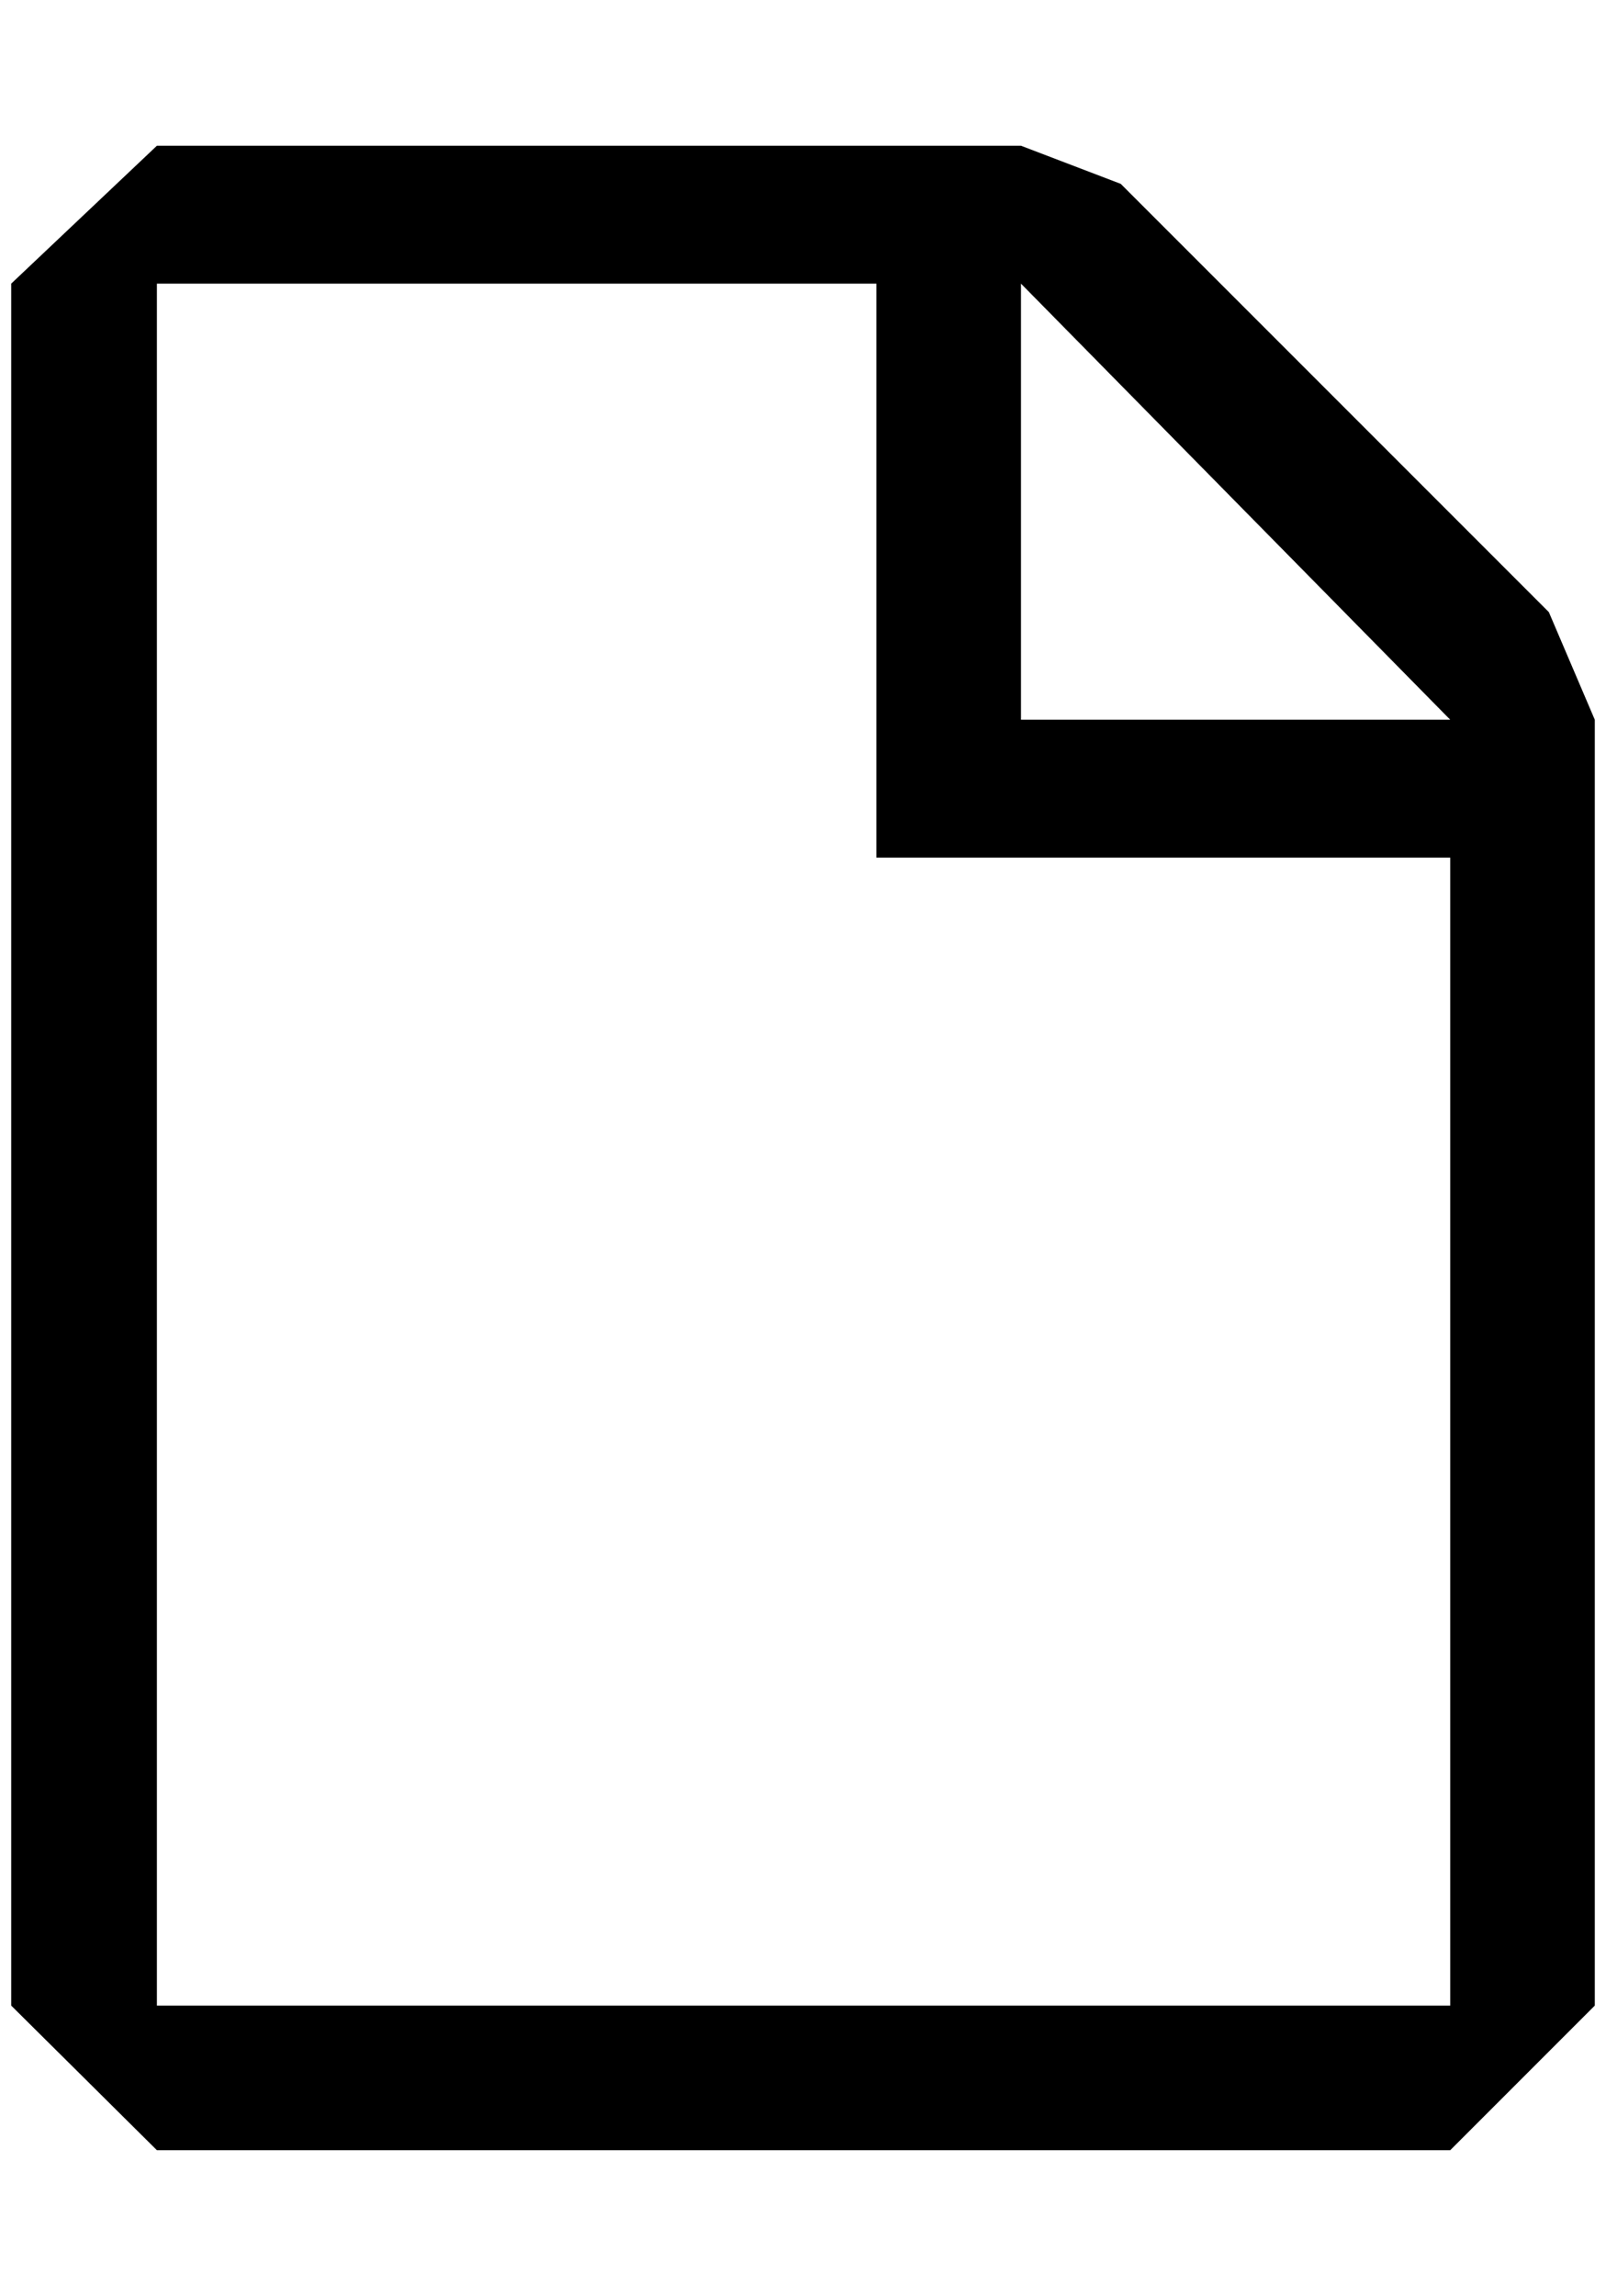 <?xml version="1.0" standalone="no"?>
<!DOCTYPE svg PUBLIC "-//W3C//DTD SVG 1.1//EN" "http://www.w3.org/Graphics/SVG/1.1/DTD/svg11.dtd" >
<svg xmlns="http://www.w3.org/2000/svg" xmlns:xlink="http://www.w3.org/1999/xlink" version="1.1" viewBox="-10 0 1433 2048">
   <path fill="currentColor"
d="M1372 546l-382 -382l-89 -34h-771l-130 123v1536l130 129h1154l129 -129v-1147zM1284 1789h-1154v-1536h642v512h512v1024zM901 642v-389l383 389h-383z" />
</svg>
